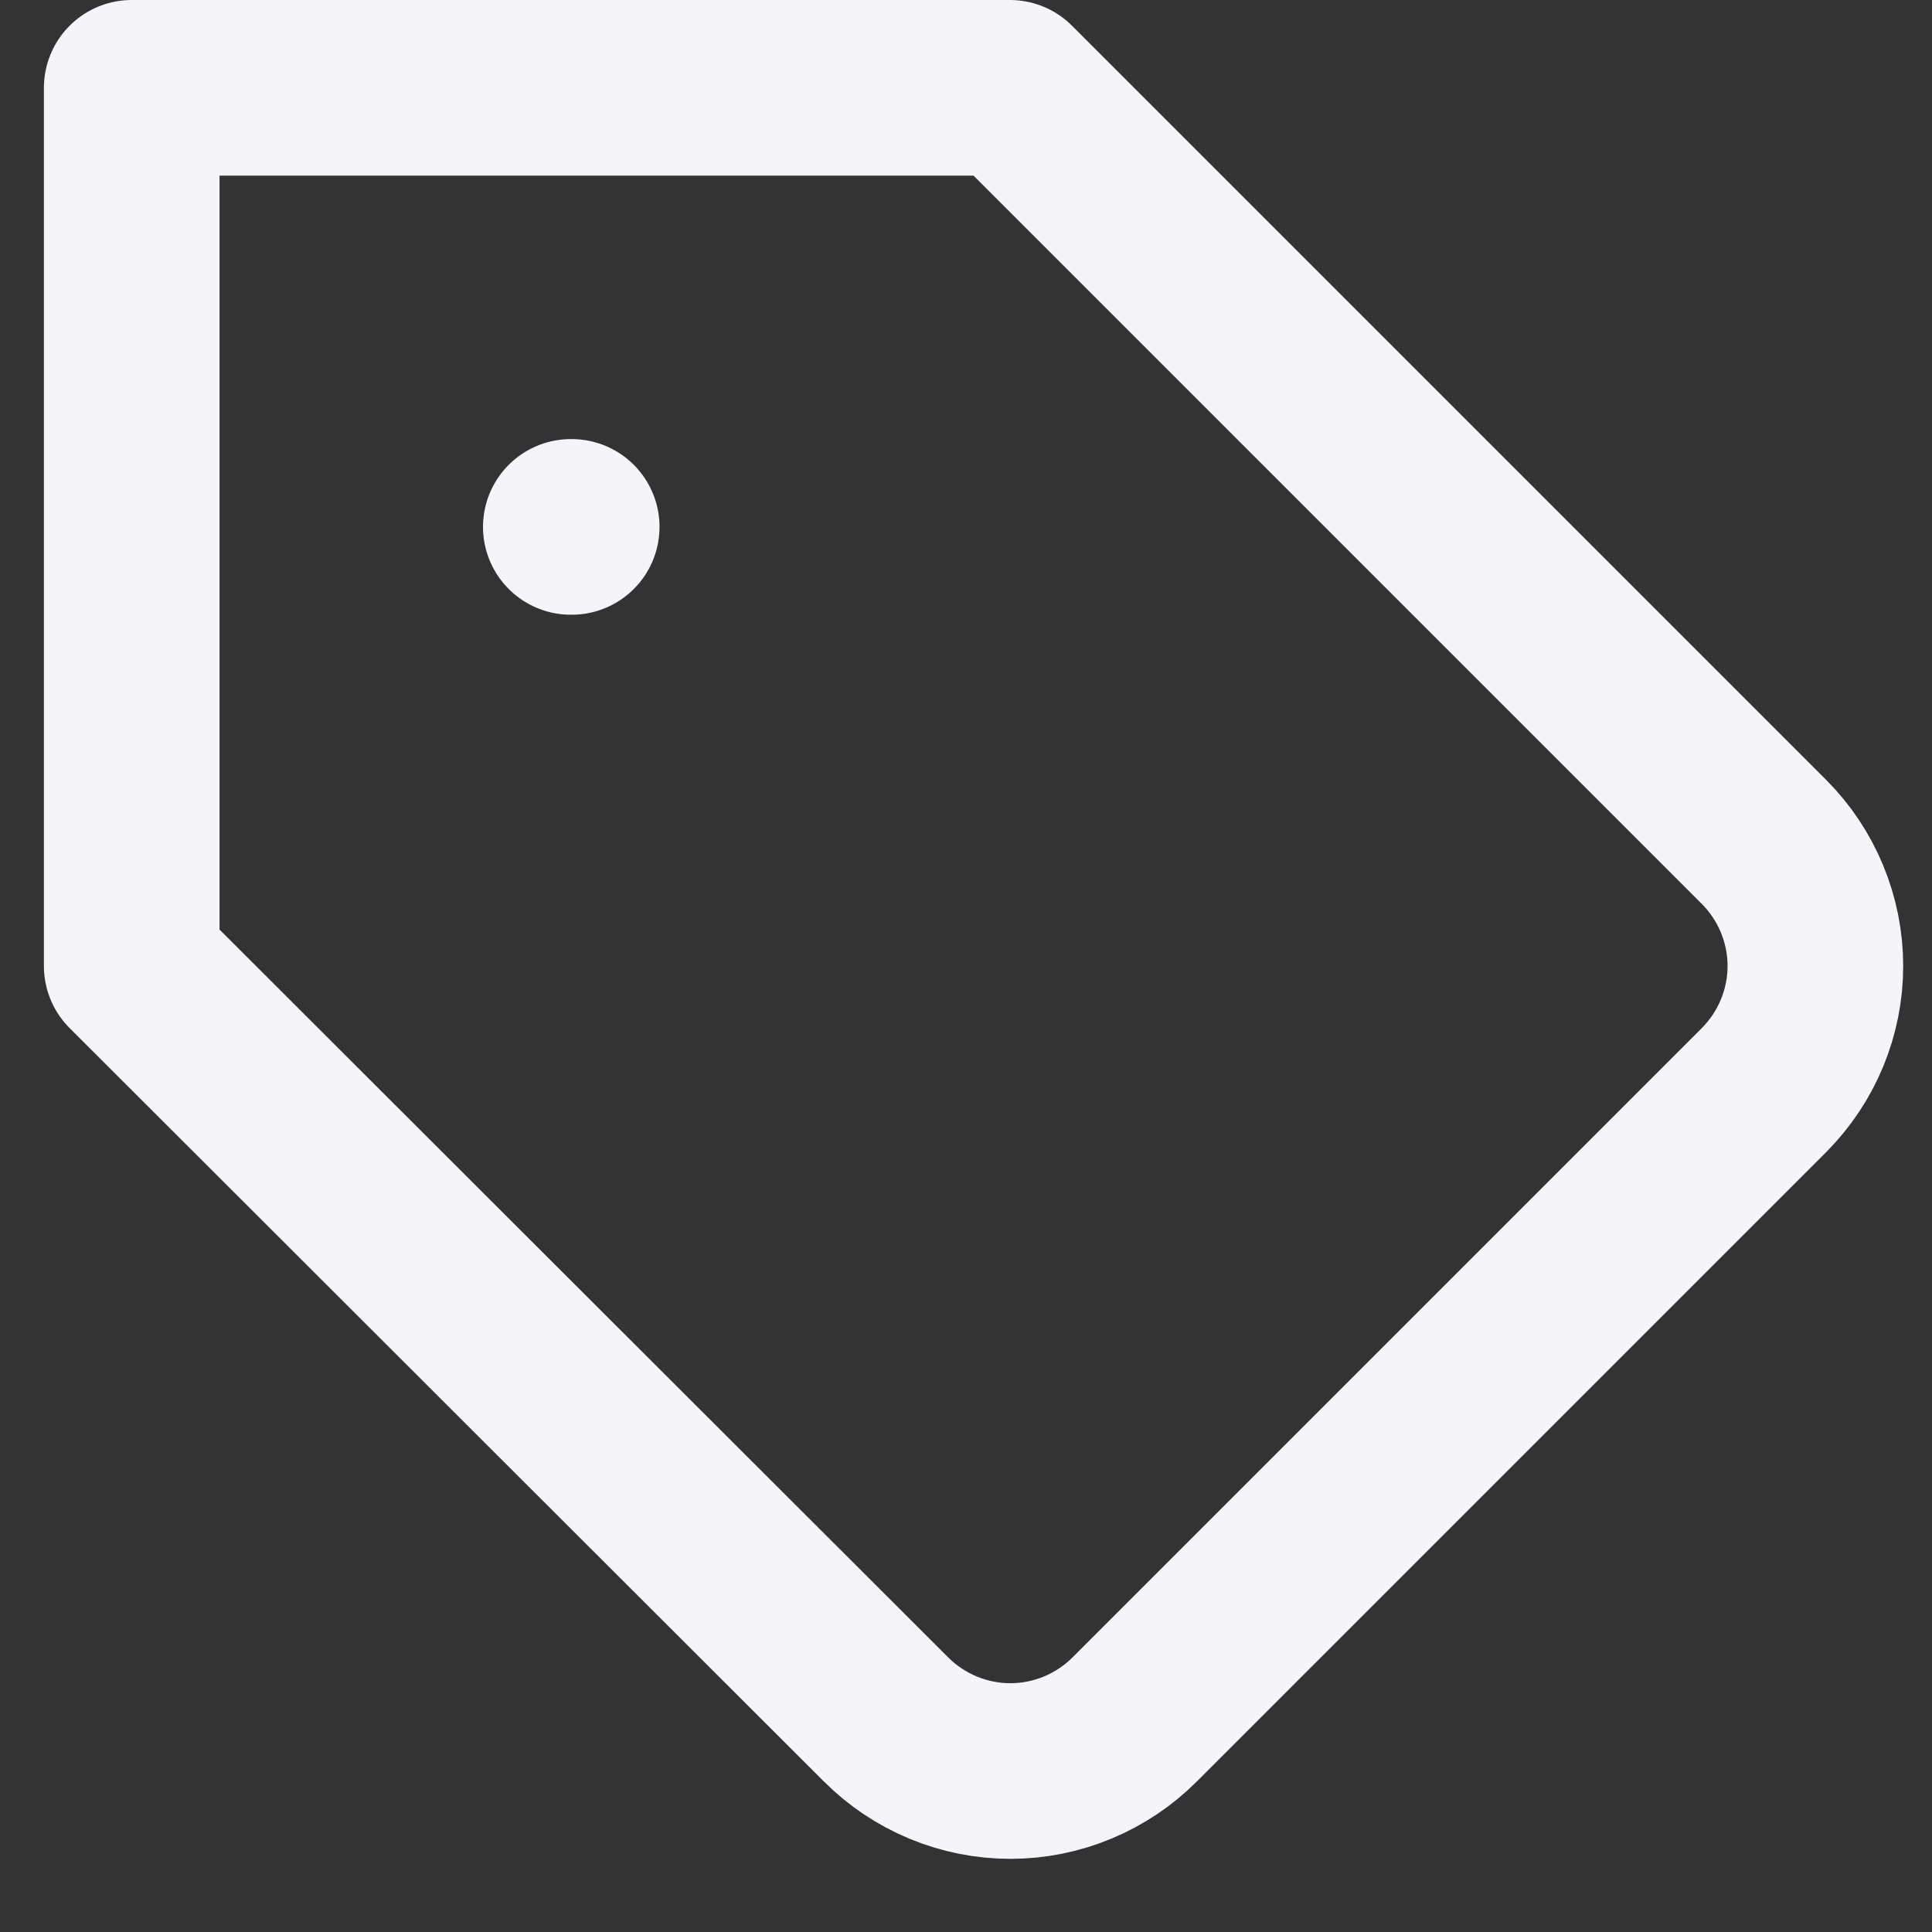 <svg width="22" height="22" viewBox="0 0 22 22" fill="none" xmlns="http://www.w3.org/2000/svg">
<rect x="0" y="0" width="22" height="22" fill="#333333" stroke="none"/>
<path d="M6.5 6H6.51M20.09 12.41L12.92 19.58C12.734 19.766 12.514 19.913 12.271 20.014C12.028 20.115 11.768 20.167 11.505 20.167C11.242 20.167 10.982 20.115 10.739 20.014C10.496 19.913 10.276 19.766 10.09 19.58L1.5 11V1H11.5L20.09 9.59C20.462 9.965 20.672 10.472 20.672 11C20.672 11.528 20.462 12.035 20.09 12.41Z" stroke="#F4F4F9" stroke-width="2" stroke-linecap="round" stroke-linejoin="round"/>
</svg>
